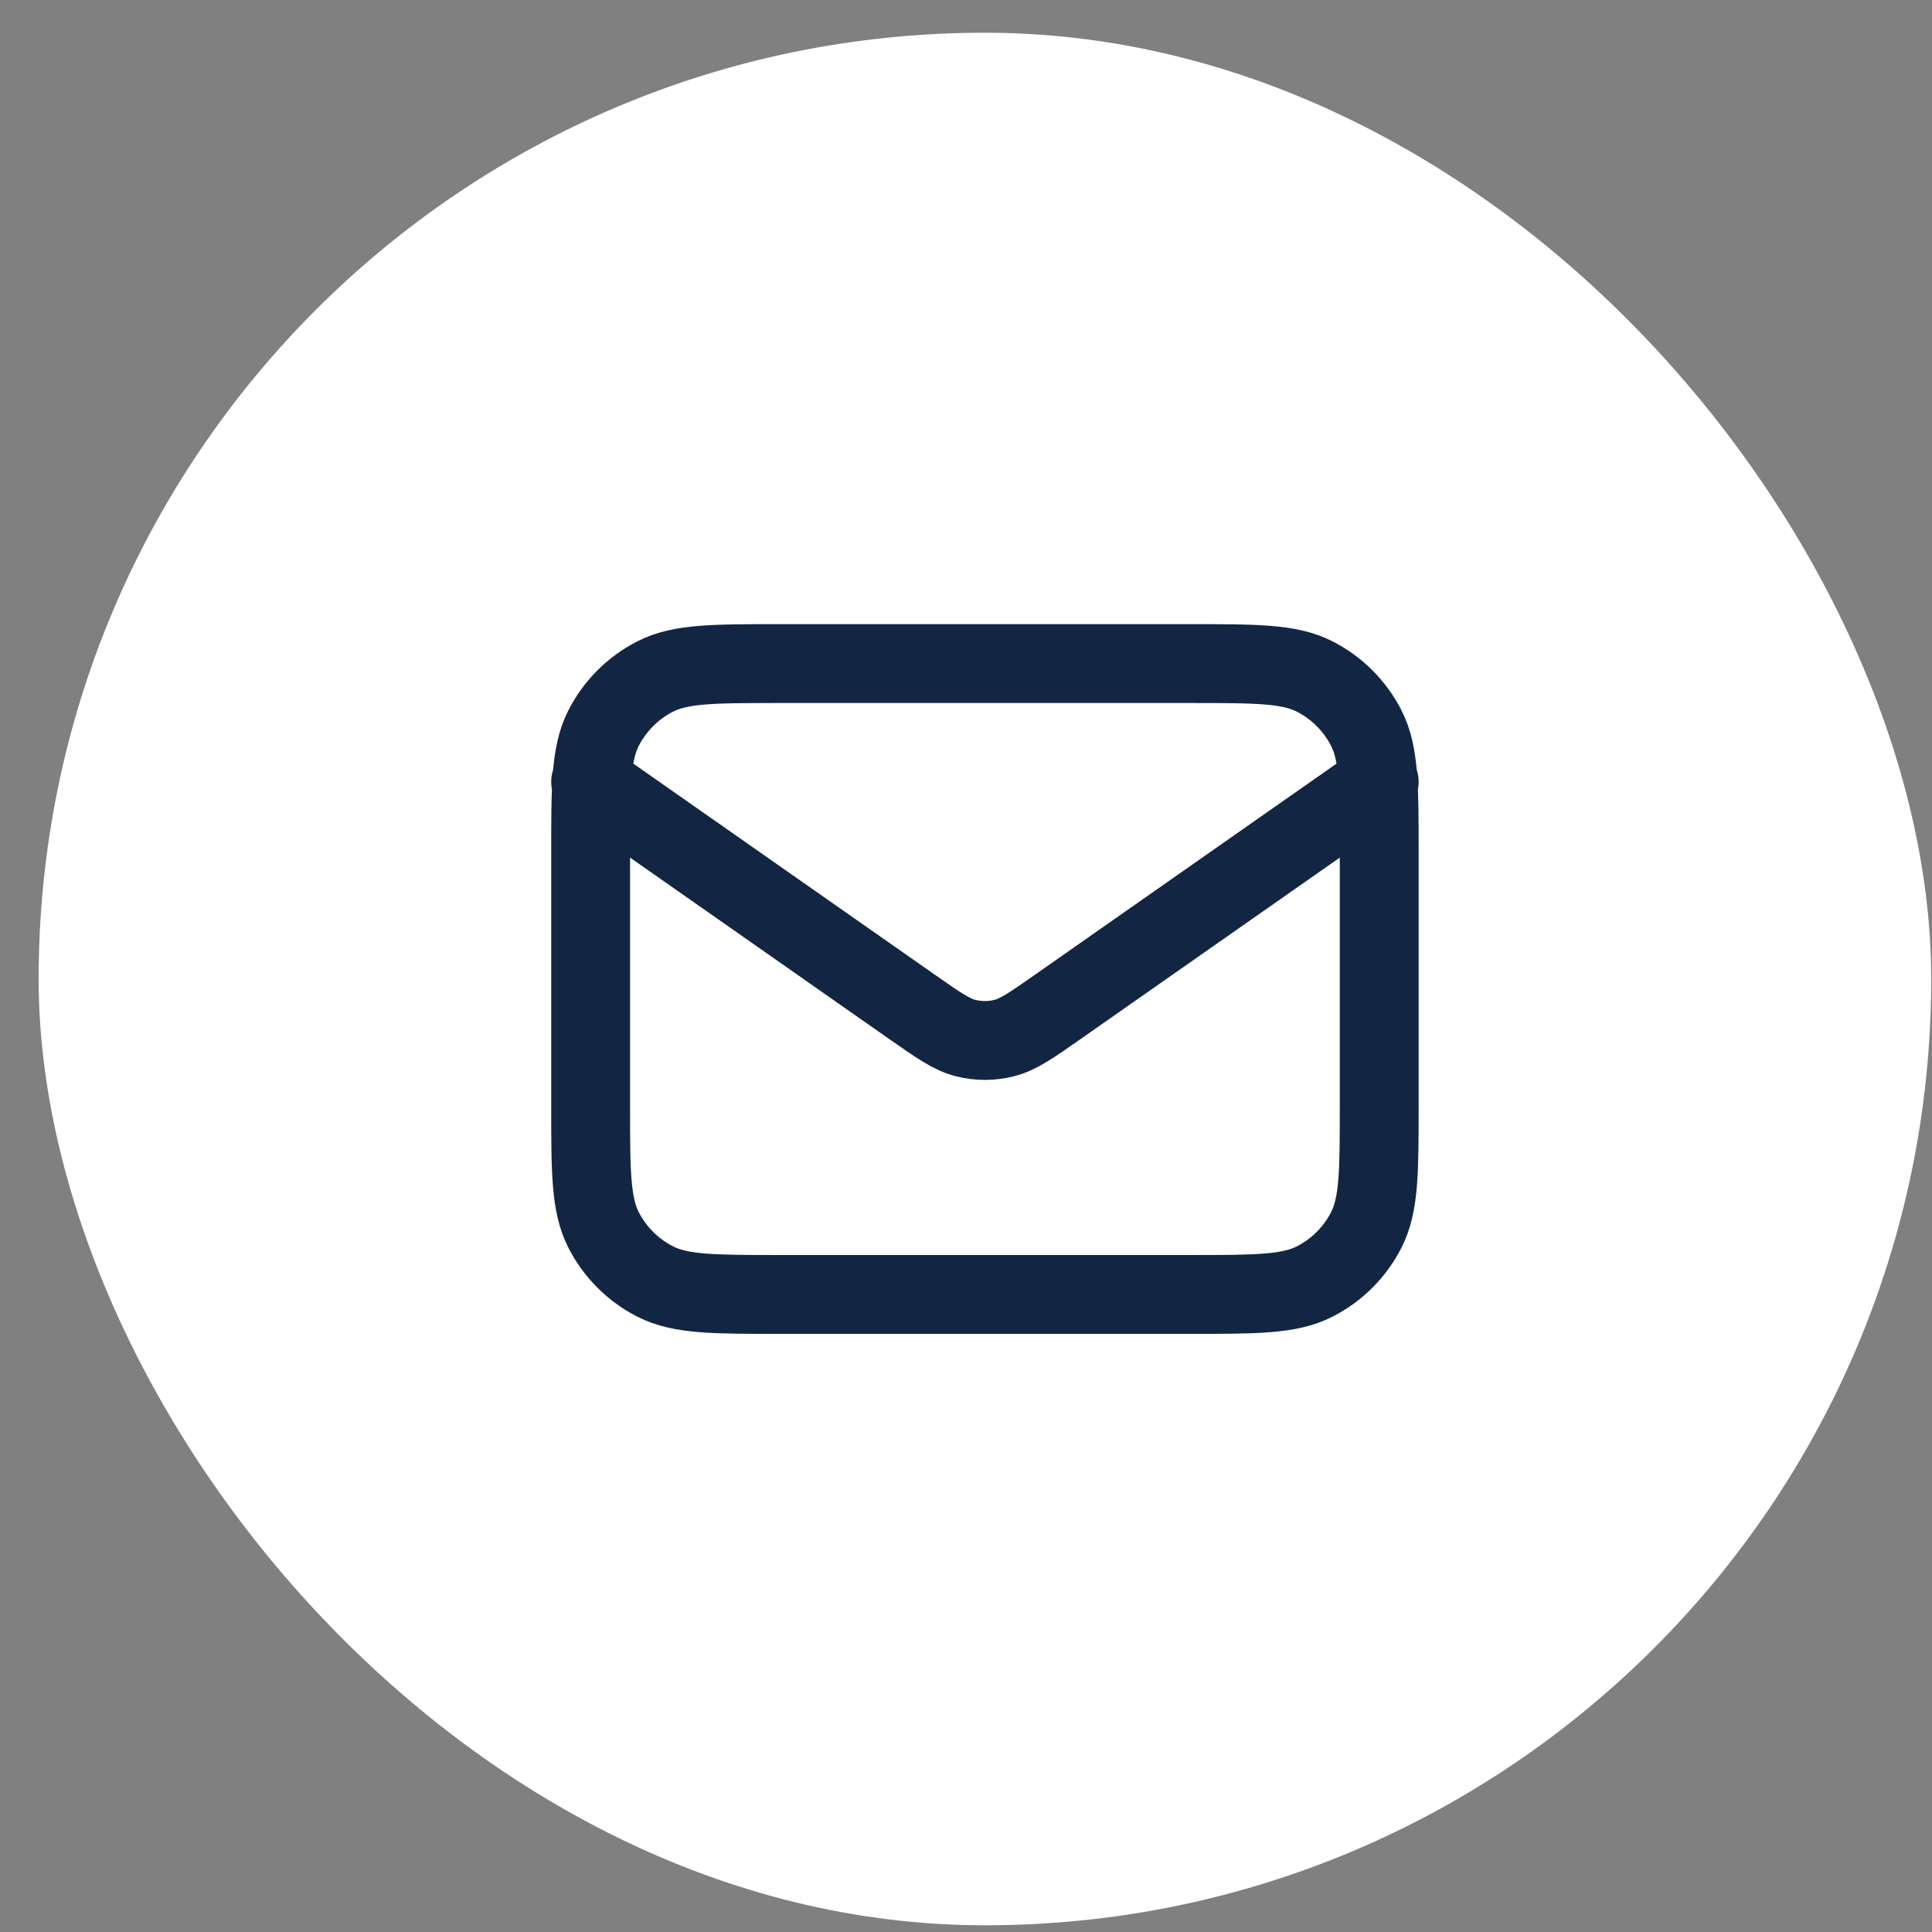 <svg width="49" height="49" viewBox="0 0 49 49" fill="none" xmlns="http://www.w3.org/2000/svg">
<rect x="0" y="0" width="49" height="49" fill="#808080" stroke="none"/>
<rect x="0.98" y="0.83" width="48" height="48" rx="24" fill="white"/>
<g clip-path="url(#clip0_17_5495)">
<g clip-path="url(#clip1_17_5495)">
<g clip-path="url(#clip2_17_5495)">
<path d="M14.98 19.83L23.145 25.546C23.806 26.008 24.137 26.24 24.496 26.329C24.814 26.409 25.146 26.409 25.464 26.329C25.823 26.24 26.154 26.008 26.815 25.546L34.98 19.83M19.78 32.83H30.18C31.86 32.83 32.7 32.83 33.342 32.503C33.907 32.215 34.365 31.757 34.653 31.192C34.98 30.55 34.98 29.71 34.98 28.03V21.63C34.98 19.95 34.98 19.11 34.653 18.468C34.365 17.904 33.907 17.445 33.342 17.157C32.7 16.83 31.86 16.83 30.18 16.83H19.78C18.1 16.83 17.26 16.83 16.618 17.157C16.053 17.445 15.595 17.904 15.307 18.468C14.98 19.11 14.98 19.95 14.98 21.63V28.03C14.98 29.71 14.98 30.55 15.307 31.192C15.595 31.757 16.053 32.215 16.618 32.503C17.26 32.83 18.1 32.83 19.78 32.83Z" stroke="#122644" stroke-width="2" stroke-linecap="round" stroke-linejoin="round"/>
</g>
</g>
</g>
<defs>
<clipPath id="clip0_17_5495">
<rect width="22" height="18" fill="white" transform="translate(13.98 15.83)"/>
</clipPath>
<clipPath id="clip1_17_5495">
<rect width="22" height="18" fill="white" transform="translate(13.98 15.83)"/>
</clipPath>
<clipPath id="clip2_17_5495">
<rect width="22" height="18" fill="white" transform="translate(13.98 15.83)"/>
</clipPath>
</defs>
</svg>
